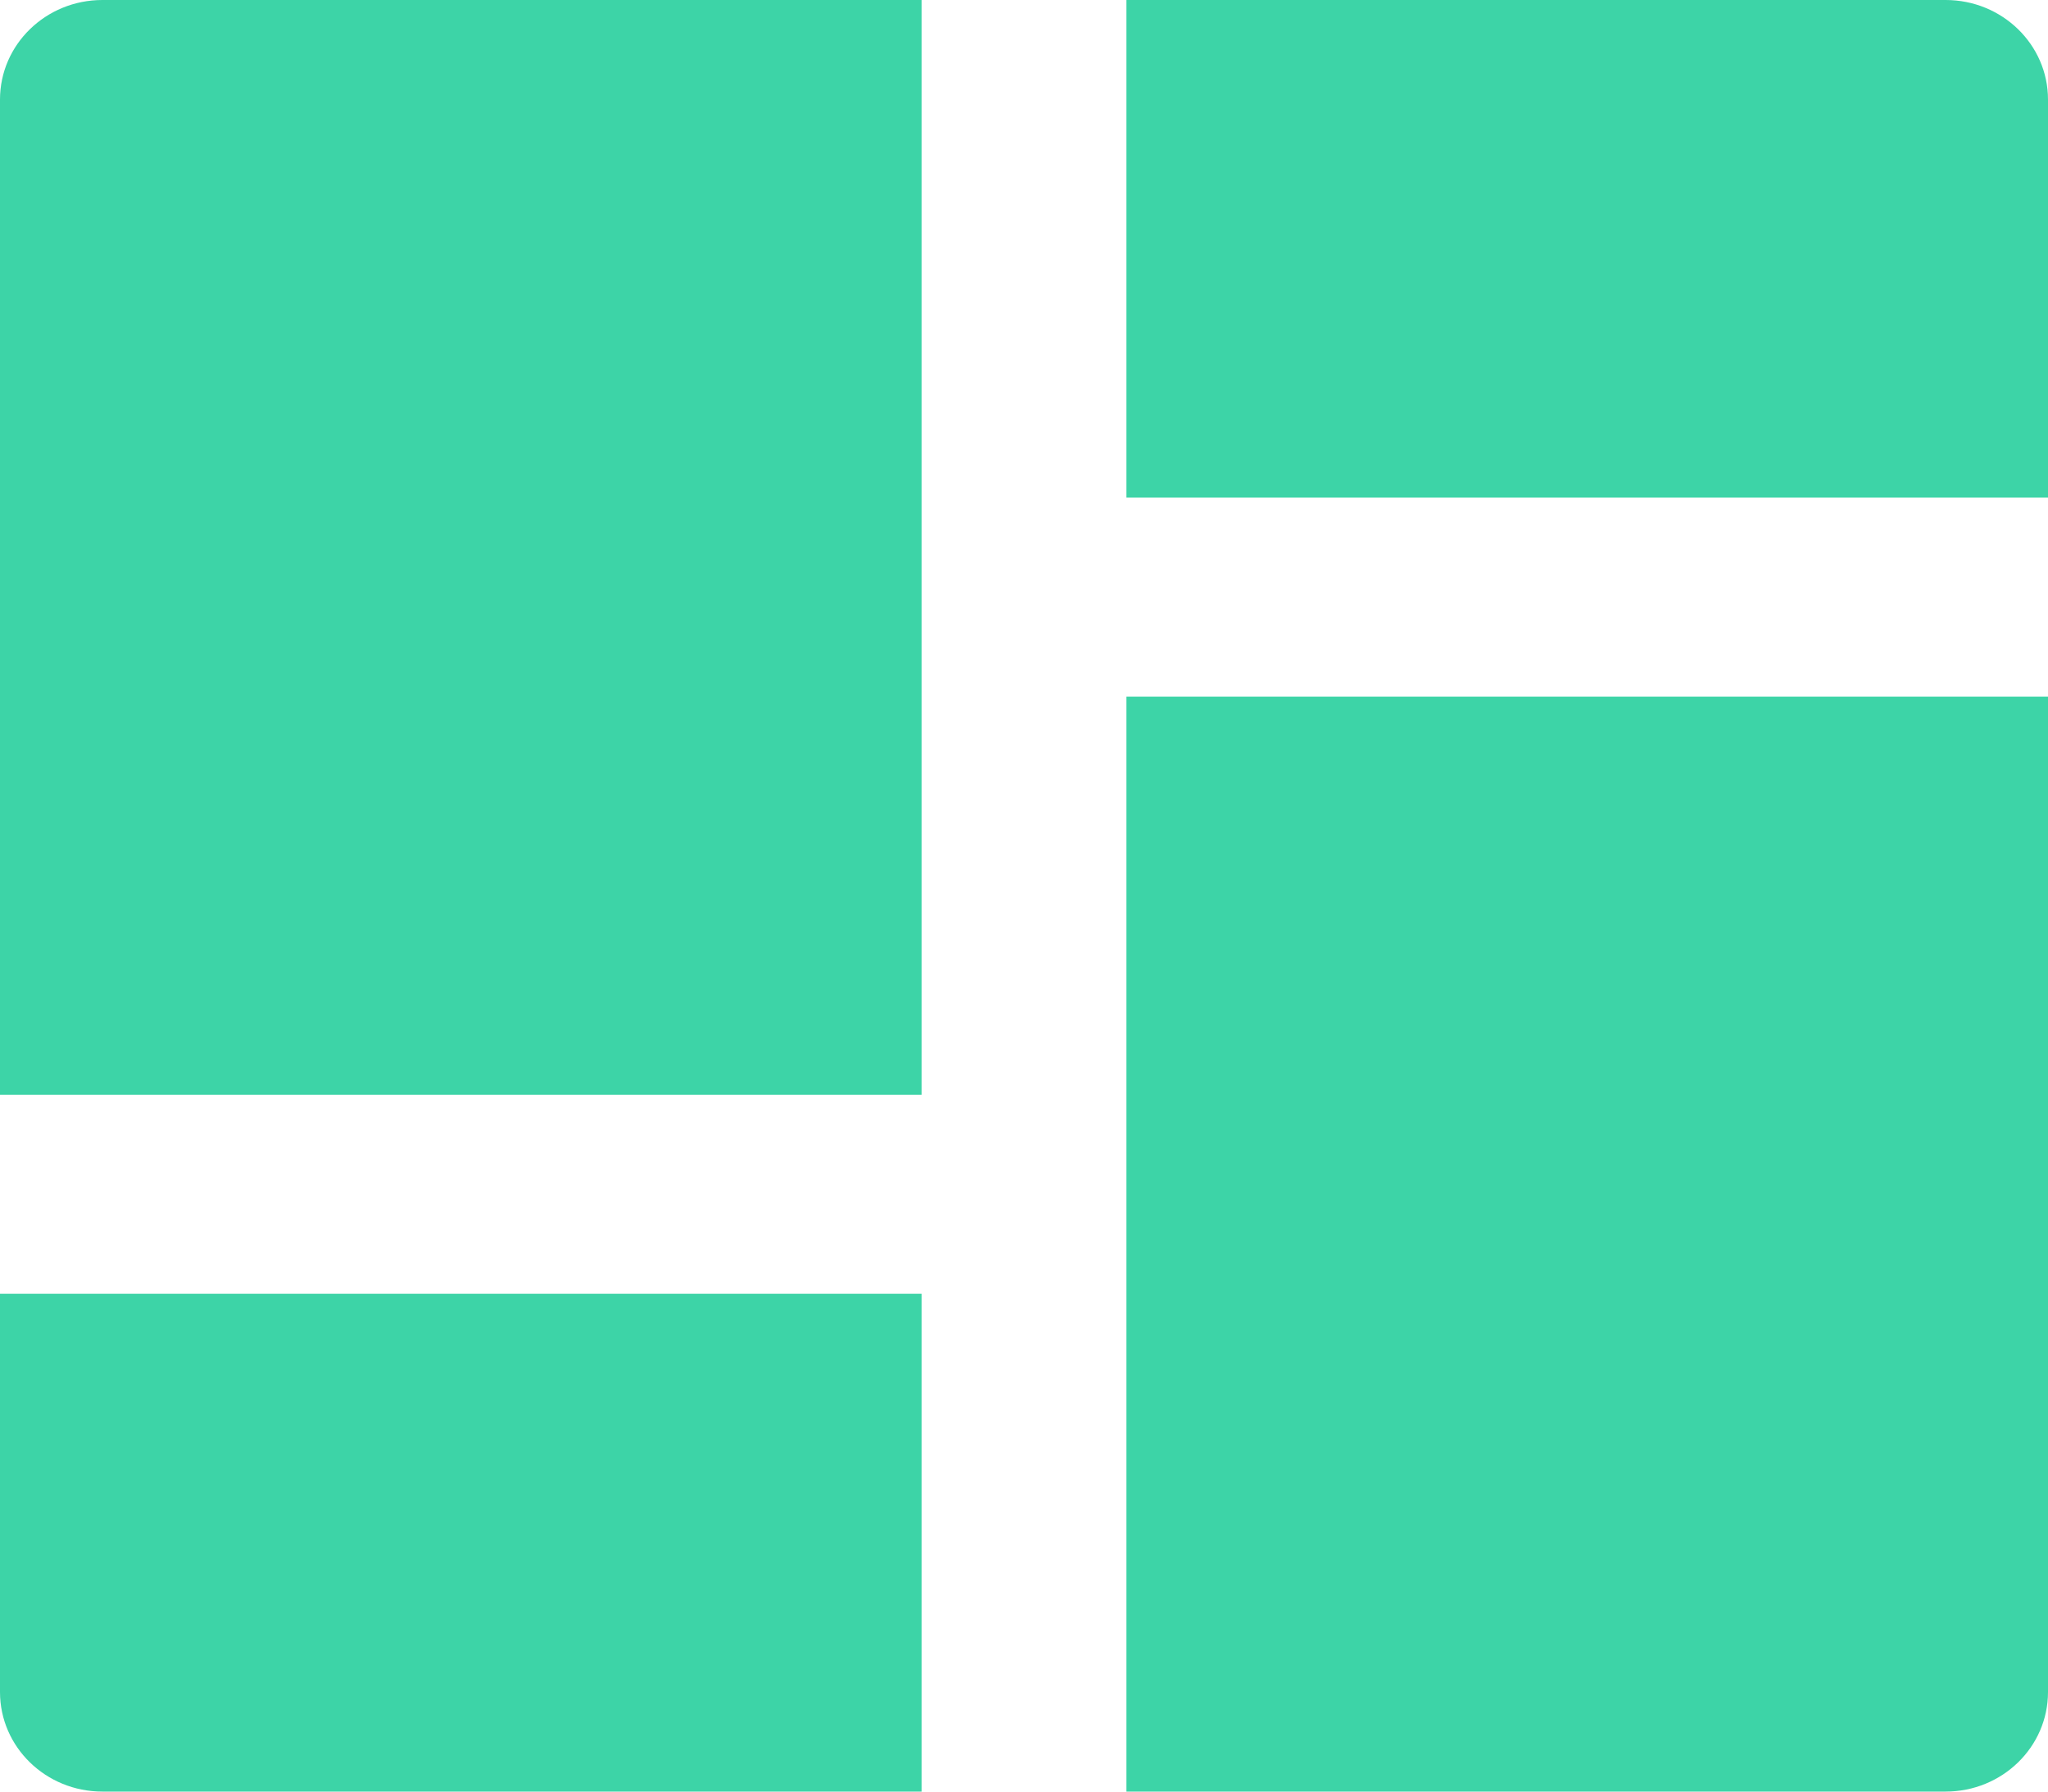 ﻿<?xml version="1.0" encoding="utf-8"?>
<svg version="1.1" xmlns:xlink="http://www.w3.org/1999/xlink" width="16px" height="14px" xmlns="http://www.w3.org/2000/svg">
  <g transform="matrix(1 0 0 1 -40 -258 )">
    <path d="M 8.8 5.444  L 16 5.444  L 16 13.222  C 16 13.652  15.642 14  15.2 14  L 8.8 14  L 8.8 5.444  Z M 0 10.11  L 7.2 10.11  L 7.2 14  L 0.8 14  C 0.358 14  0 13.652  0 13.222  L 0 10.11  Z M 0.8 0  L 7.2 0  L 7.2 8.555  L 0 8.555  L 0 0.778  C 0 0.348  0.358 0  0.8 0  Z M 8.8 0  L 15.2 0  C 15.642 0  16 0.348  16 0.778  L 16 3.888  L 8.8 3.888  L 8.8 0  Z " fill-rule="nonzero" fill="#3dd4a7" stroke="none" transform="matrix(1 0 0 1 40 258 )" />
  </g>
</svg>